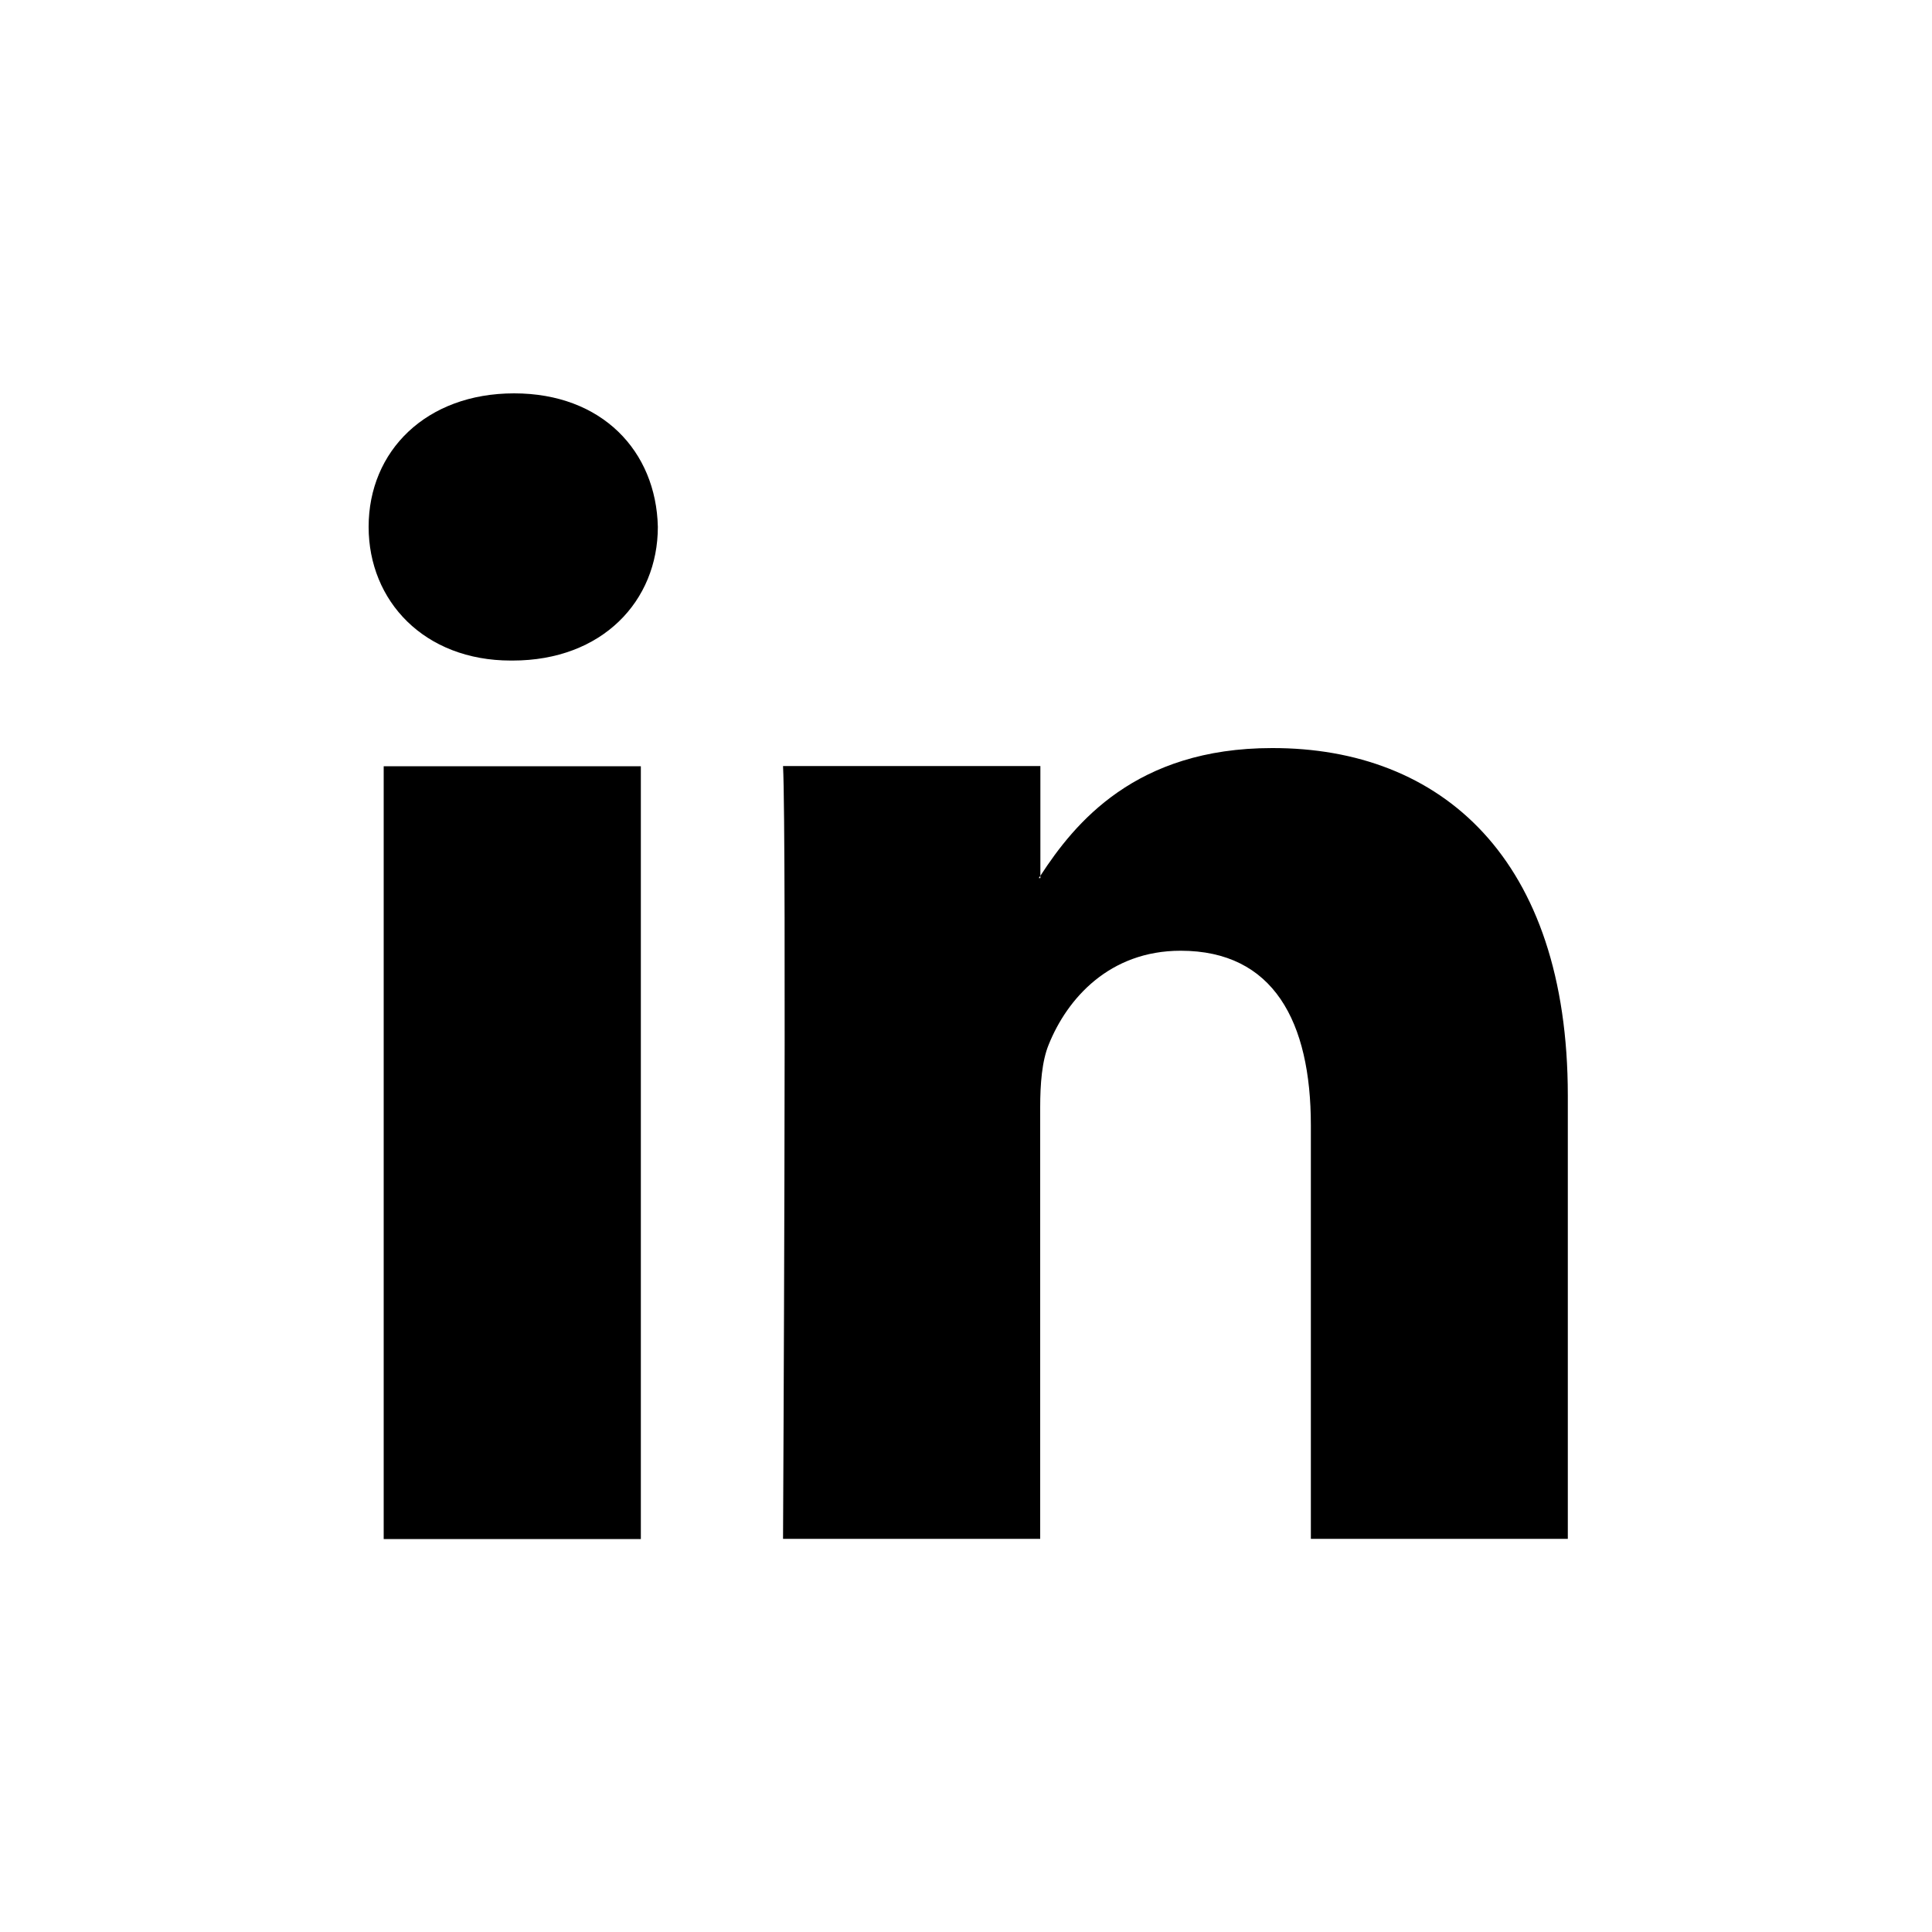<?xml version="1.0" encoding="utf-8"?>
<!-- Generator: Adobe Illustrator 16.0.0, SVG Export Plug-In . SVG Version: 6.00 Build 0)  -->
<!DOCTYPE svg PUBLIC "-//W3C//DTD SVG 1.1//EN" "http://www.w3.org/Graphics/SVG/1.1/DTD/svg11.dtd">
<svg version="1.1" xmlns="http://www.w3.org/2000/svg" xmlns:xlink="http://www.w3.org/1999/xlink" x="0px" y="0px" width="1000px"
	 height="1000px" viewBox="0 0 1000 1000" enable-background="new 0 0 1000 1000" xml:space="preserve">
<g id="Social">
	<path id="LinkedIn_3_" d="M811.5,567.1v229.4h-133v-214c0-53.7-19.3-90.4-67.4-90.4c-36.8,0-58.7,24.7-68.3,48.6
		c-3.5,8.5-4.4,20.4-4.4,32.4v223.4H405.3c0,0,1.9-362.5,0-400h133.2v56.8c-0.3,0.5-0.7,0.8-0.8,1.2h0.8v-1.2
		c17.7-27.2,49.2-66.1,119.9-66.1C745.9,387,811.5,444.3,811.5,567.1z M266.1,203.6c-45.5,0-75.3,29.8-75.3,69.1
		c0,38.5,28.9,69.2,73.6,69.2h0.9c46.4,0,75.2-30.8,75.2-69.2C339.6,233.5,311.6,203.6,266.1,203.6z M198.6,796.6h133.1v-400H198.6
		V796.6z"/>
</g>
<g id="Media">
</g>
<g id="Ecommerce">
	<g id="Paypal">
	</g>
</g>
<g id="apparels">
	<g id="Calque_6">
	</g>
</g>
</svg>
